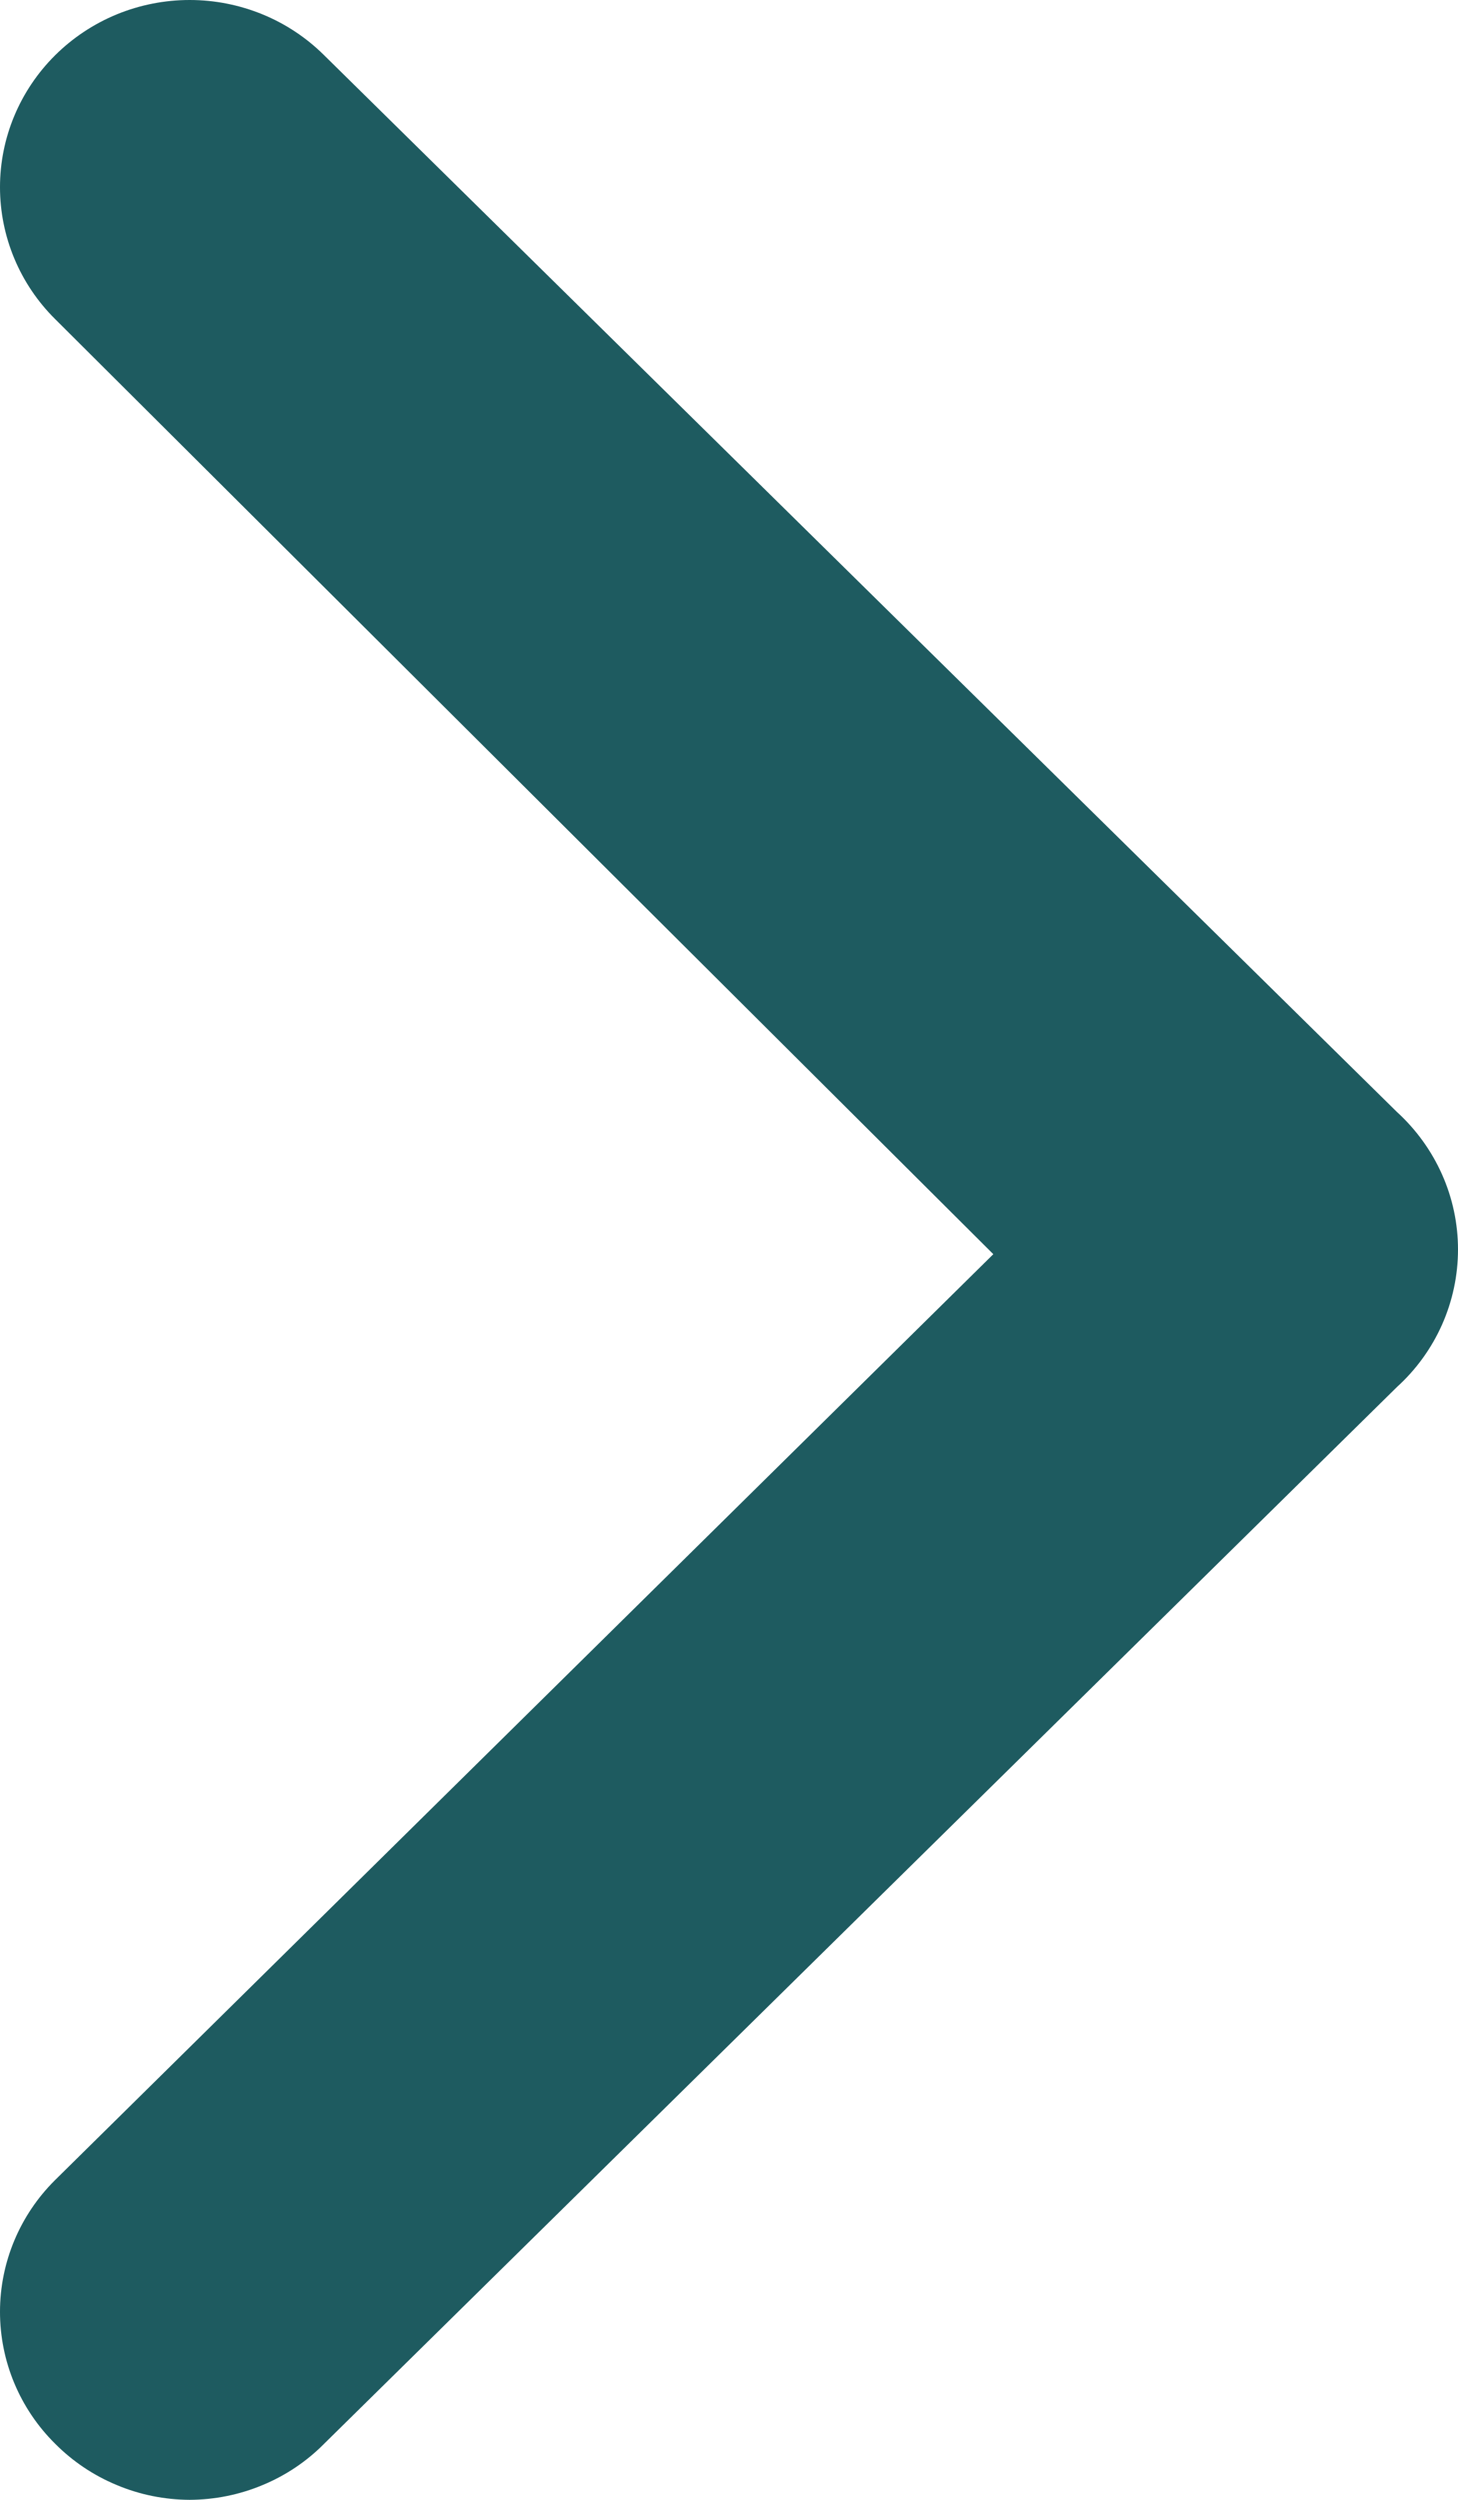 <svg width="14" height="24" viewBox="0 0 14 24" fill="none" xmlns="http://www.w3.org/2000/svg">
<path d="M13.414 10.676L3.113 0.531C2.944 0.363 2.743 0.229 2.521 0.138C2.299 0.047 2.062 0 1.821 0C1.581 0 1.343 0.047 1.121 0.138C0.9 0.229 0.698 0.363 0.529 0.531C0.19 0.868 0 1.323 0 1.797C0 2.271 0.19 2.727 0.529 3.063L9.538 12.041L0.529 20.93C0.19 21.266 0 21.721 0 22.195C0 22.67 0.19 23.125 0.529 23.461C0.698 23.631 0.899 23.766 1.121 23.858C1.342 23.951 1.581 23.999 1.821 24C2.062 23.999 2.3 23.951 2.522 23.858C2.744 23.766 2.945 23.631 3.113 23.461L13.414 13.316C13.599 13.148 13.746 12.944 13.847 12.717C13.948 12.489 14 12.244 14 11.996C14 11.748 13.948 11.503 13.847 11.276C13.746 11.049 13.599 10.845 13.414 10.676Z" fill="#1E5B60"/>
</svg>
